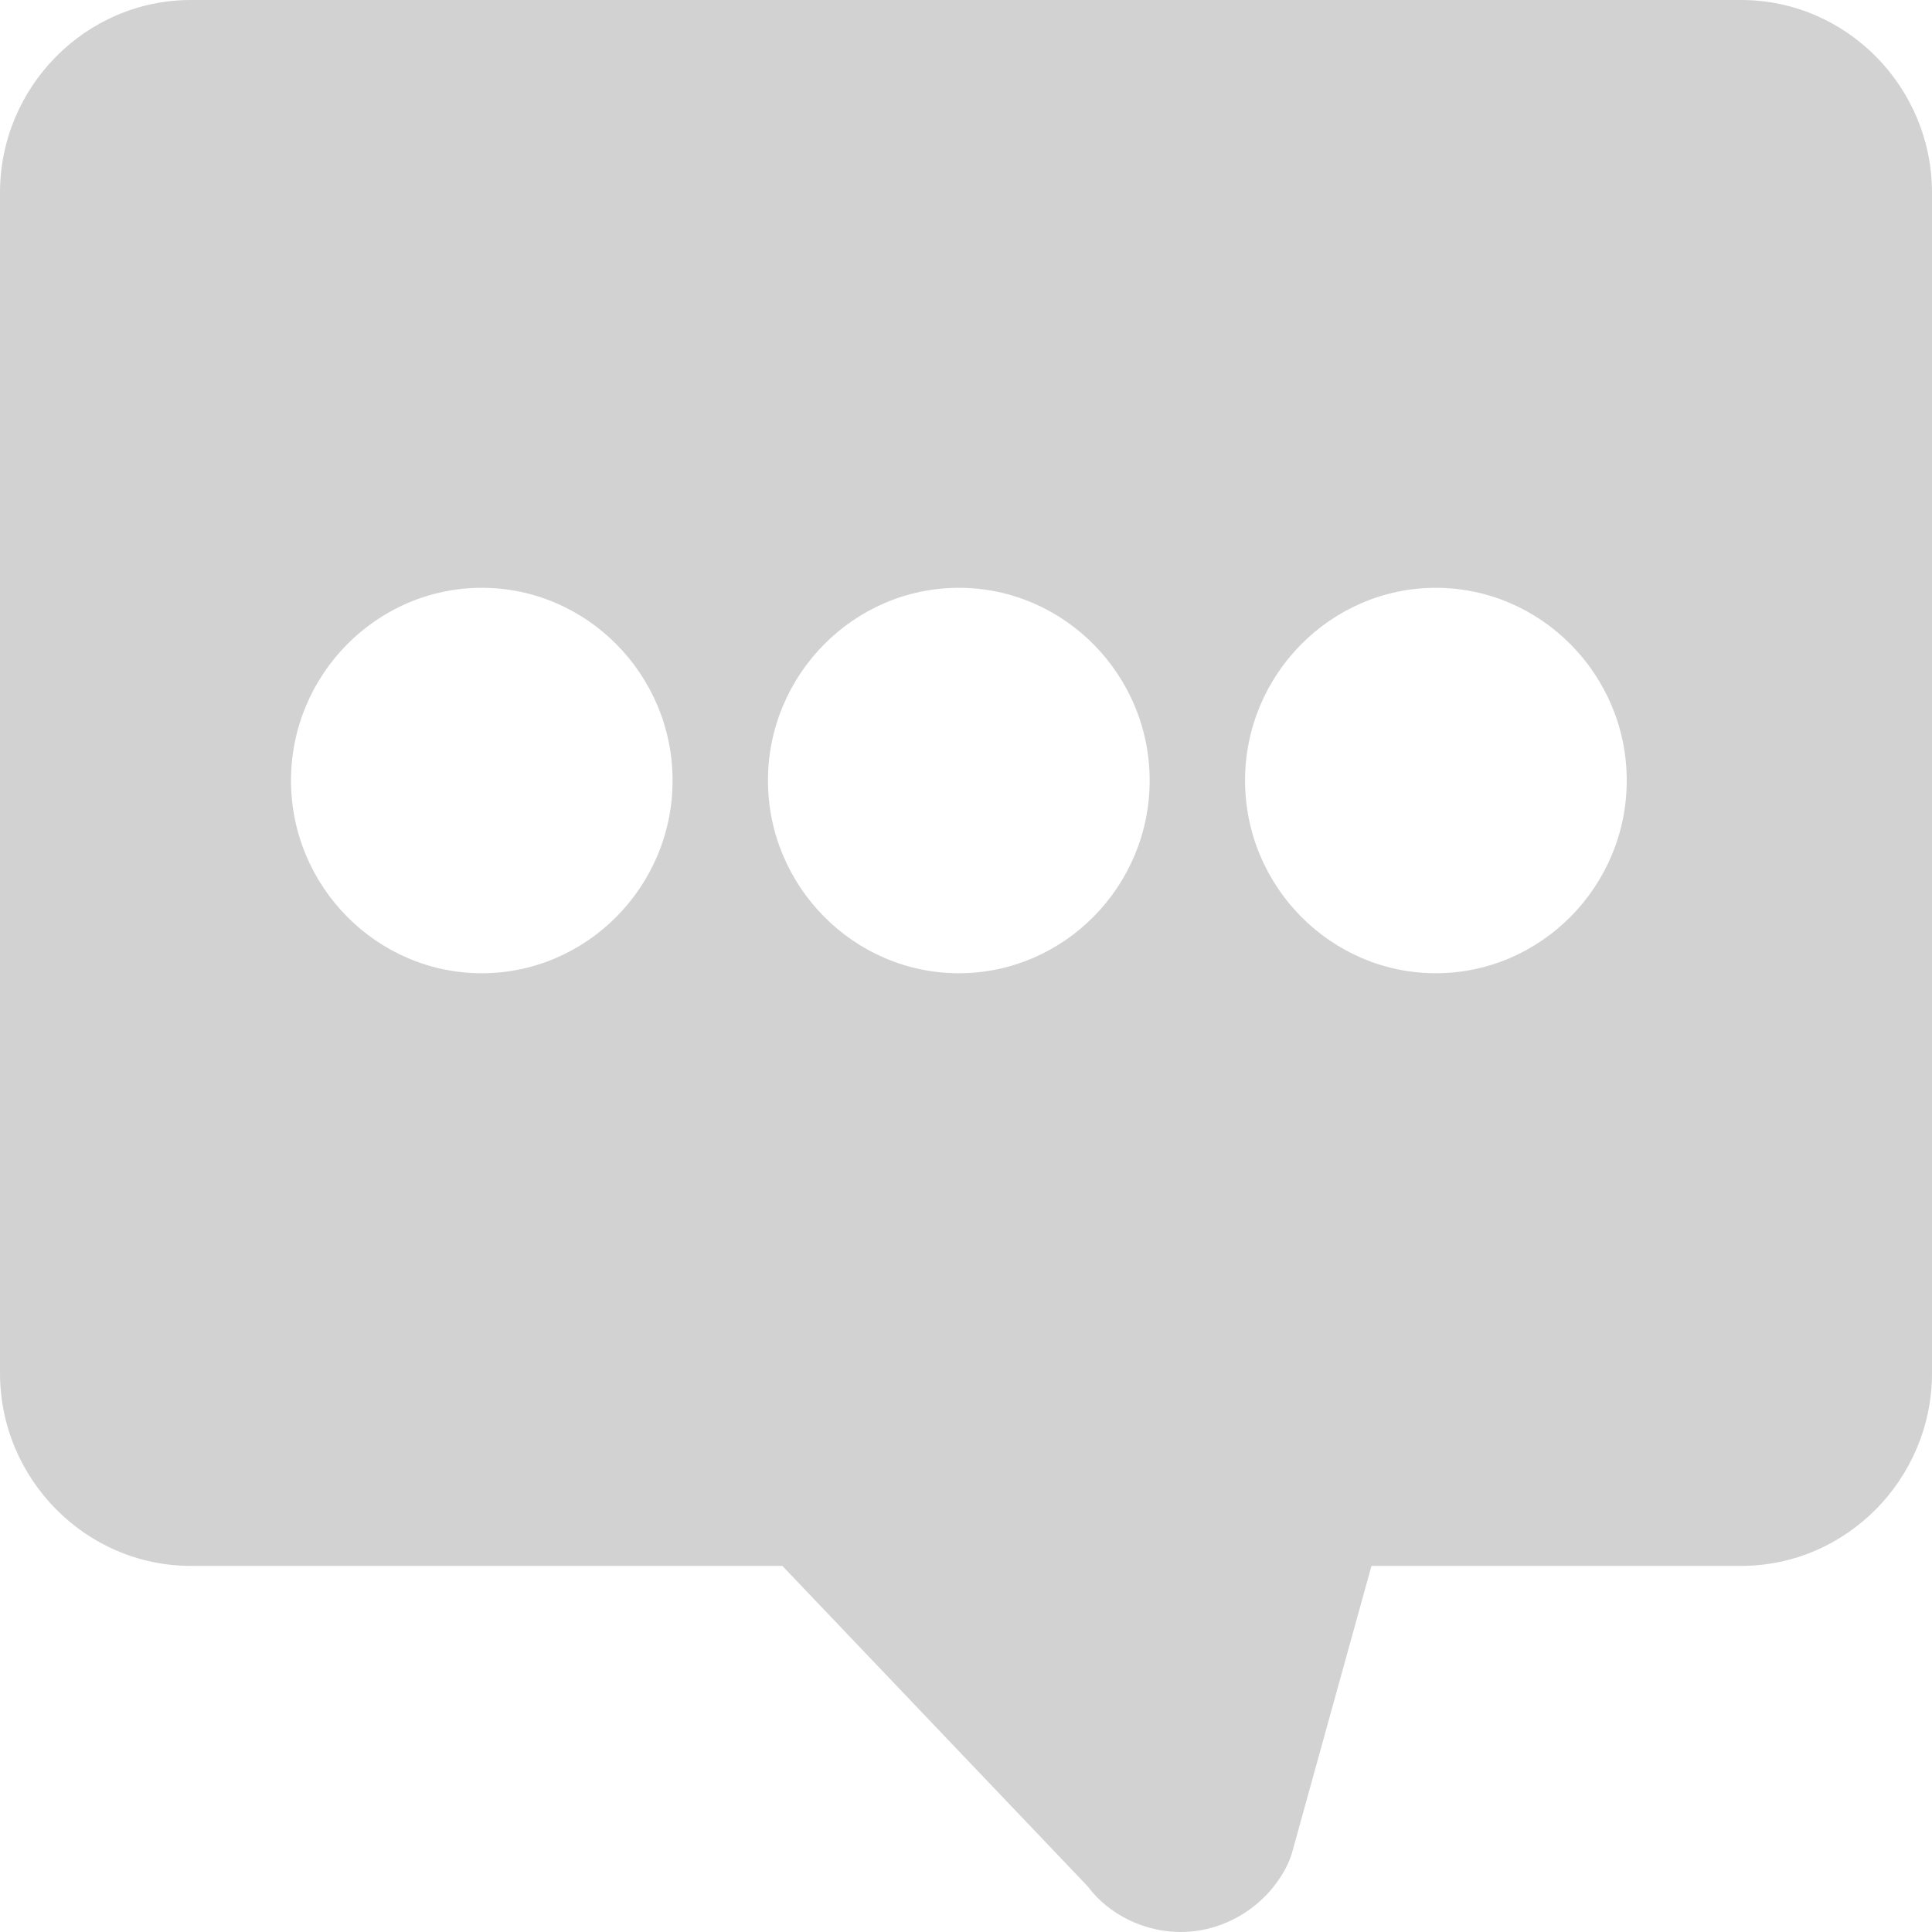 <?xml version="1.0" encoding="UTF-8"?>
<svg width="16px" height="16px" viewBox="0 0 16 16" version="1.1" xmlns="http://www.w3.org/2000/svg" xmlns:xlink="http://www.w3.org/1999/xlink">
    <!-- Generator: Sketch 45.1 (43504) - http://www.bohemiancoding.com/sketch -->
    <title>Shape</title>
    <desc>Created with Sketch.</desc>
    <defs></defs>
    <g id="Symbols" stroke="none" stroke-width="1" fill="none" fill-rule="evenodd" opacity="0.8">
        <g id="Icon/Comment-count-GREY" transform="translate(-4, -4)" fill-rule="nonzero" fill="#C7C7C7">
            <path d="M18.42,4 L5.58,4 C4.711,4 4,4.718 4,5.596 L4,15.372 C4,16.249 4.711,16.968 5.58,16.968 L10.479,16.968 L13.007,19.621 C13.185,19.86 13.481,20 13.778,20 L13.778,20 C14.114,20 14.43,19.82 14.607,19.541 C14.647,19.481 14.686,19.401 14.706,19.322 L15.358,16.968 L18.42,16.968 C19.289,16.968 20,16.249 20,15.372 L20,5.596 C20,4.718 19.289,4 18.42,4 Z M7.99,12.06 C7.121,12.06 6.41,11.342 6.41,10.464 C6.41,9.586 7.121,8.868 7.99,8.868 C8.859,8.868 9.57,9.586 9.57,10.464 C9.57,11.342 8.859,12.06 7.99,12.06 Z M11.941,12.06 C11.072,12.06 10.36,11.342 10.36,10.464 C10.36,9.586 11.072,8.868 11.941,8.868 C12.81,8.868 13.521,9.586 13.521,10.464 C13.521,11.342 12.81,12.06 11.941,12.06 Z M15.891,12.06 C15.022,12.06 14.311,11.342 14.311,10.464 C14.311,9.586 15.022,8.868 15.891,8.868 C16.76,8.868 17.472,9.586 17.472,10.464 C17.472,11.342 16.76,12.06 15.891,12.06 Z" id="Shape"></path>
        </g>
    </g>
</svg>